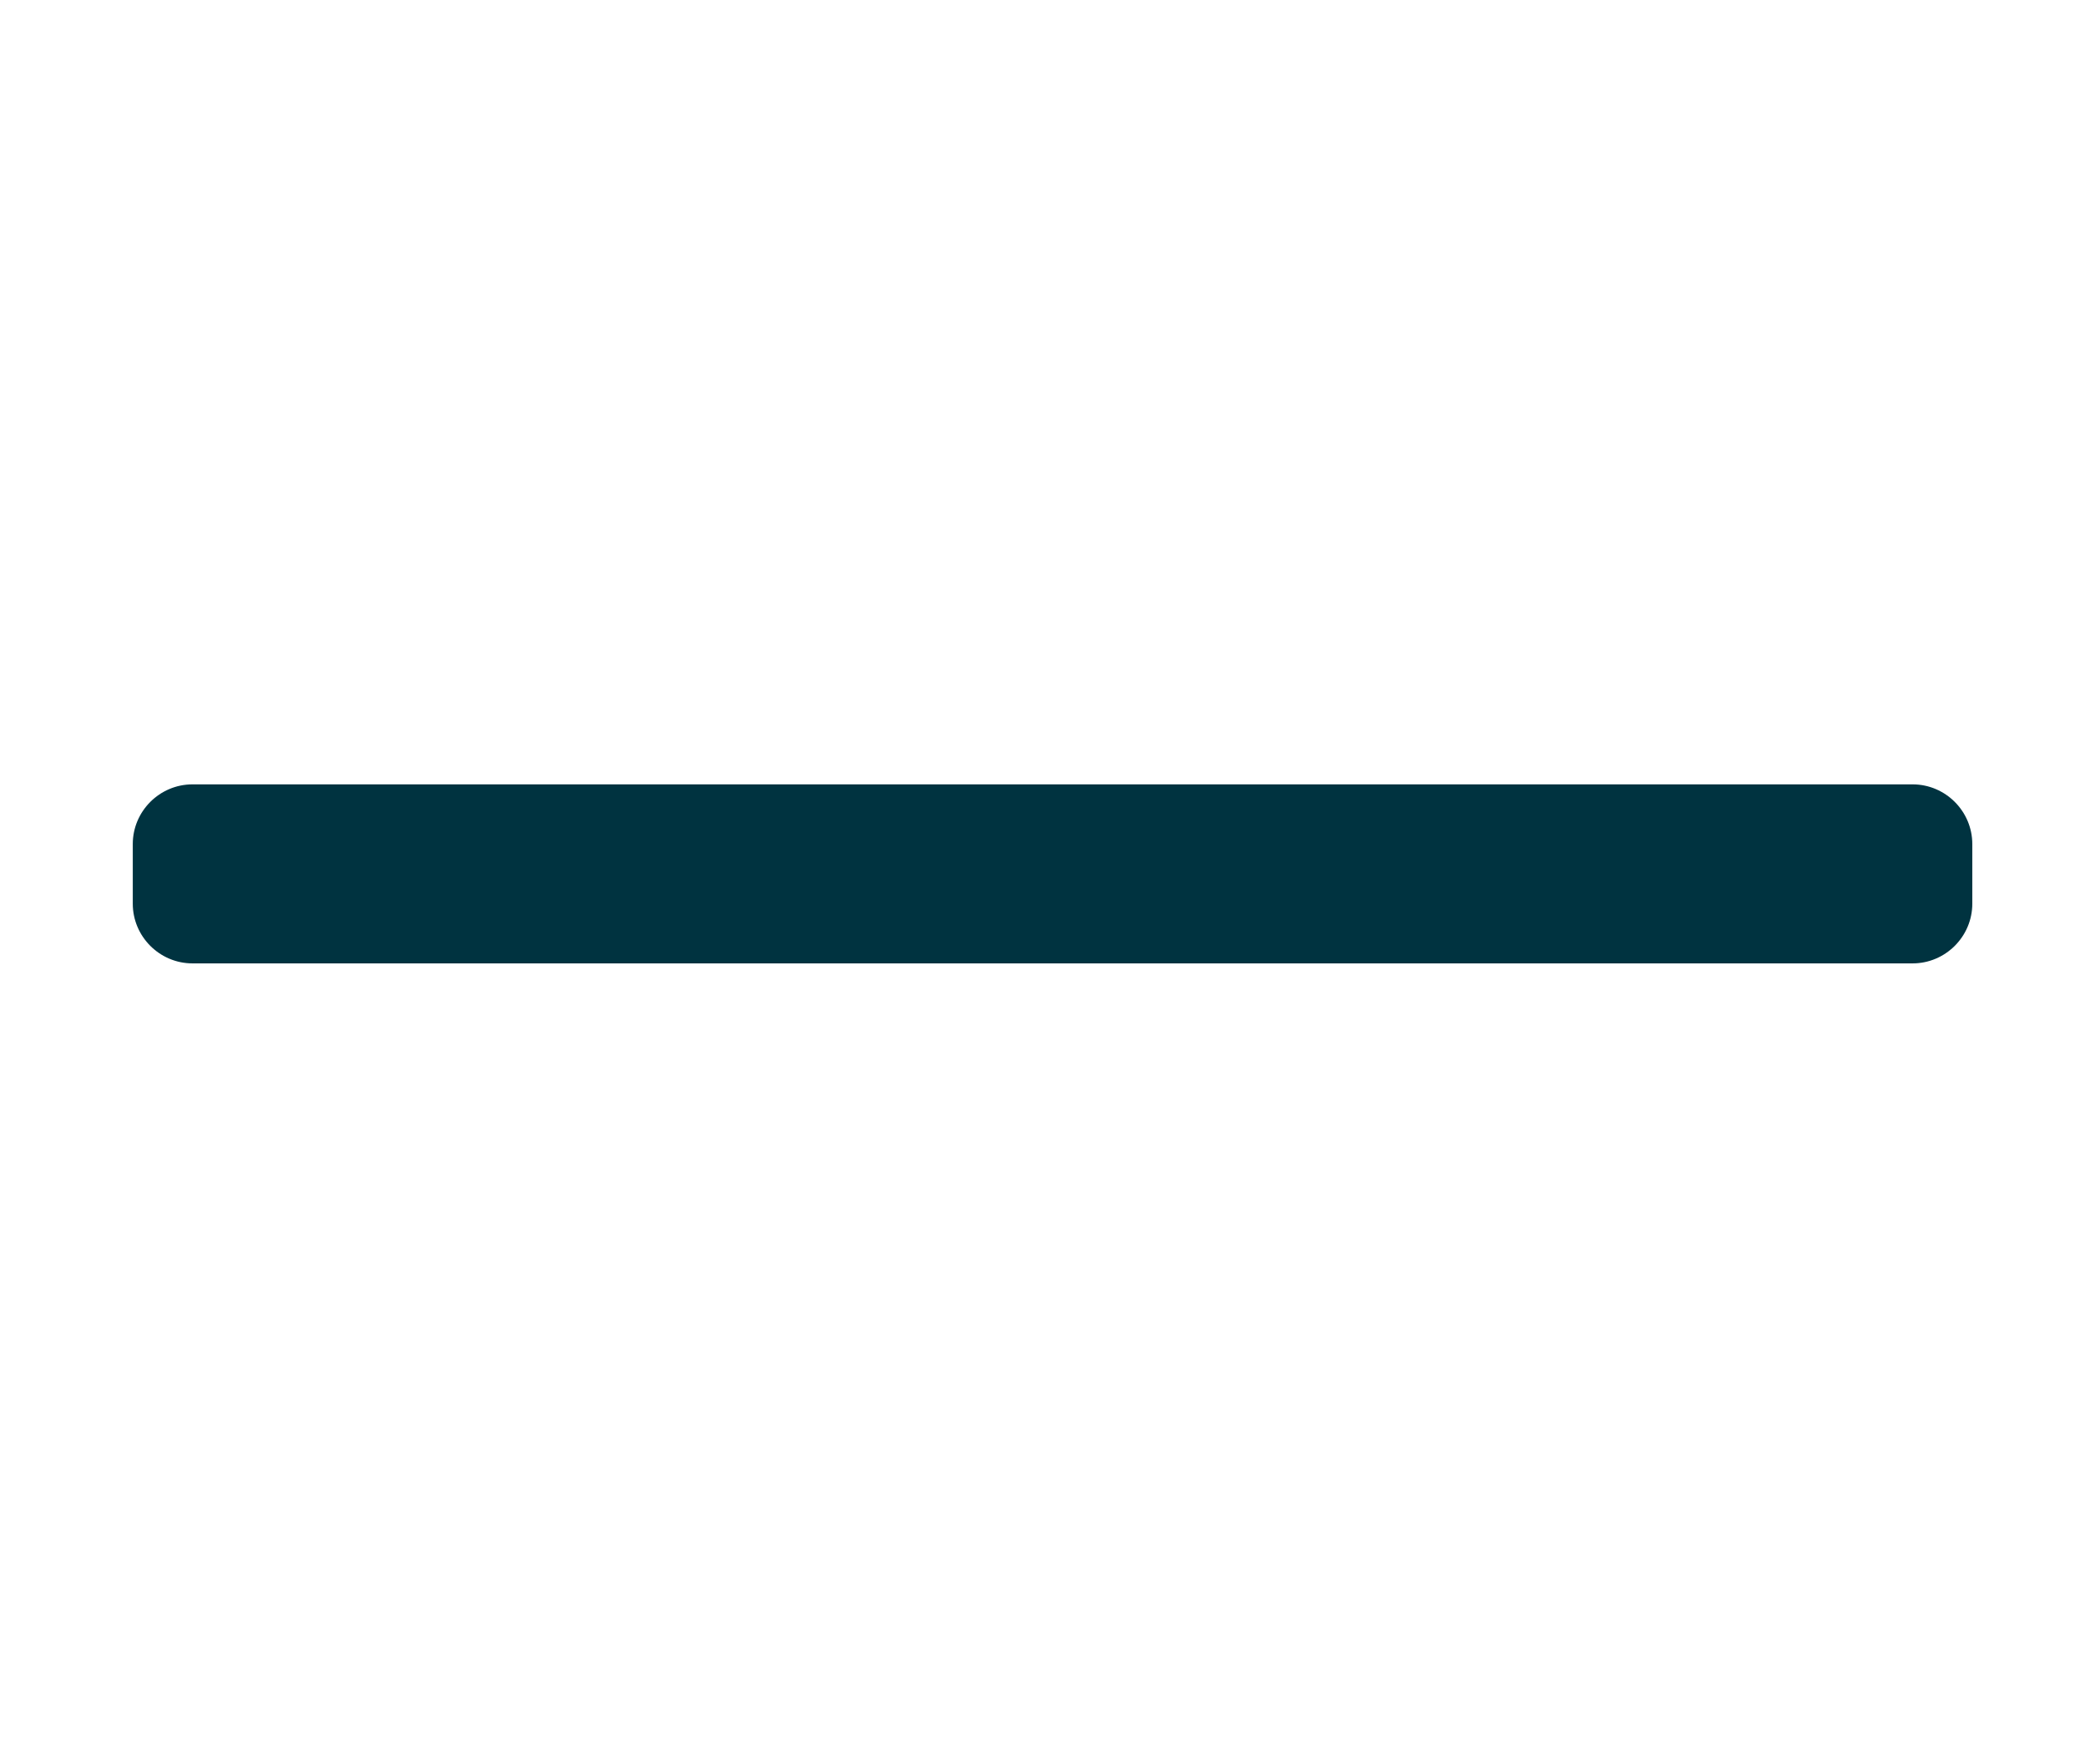 <?xml version="1.0" encoding="utf-8"?>
<!-- Generator: Adobe Illustrator 22.0.1, SVG Export Plug-In . SVG Version: 6.00 Build 0)  -->
<svg version="1.1" id="Layer_1" xmlns="http://www.w3.org/2000/svg" xmlns:xlink="http://www.w3.org/1999/xlink" x="0px" y="0px"
	 viewBox="0 0 703.8 583.8" style="enable-background:new 0 0 703.8 583.8;" xml:space="preserve">
<style type="text/css">
	.st0{fill:#003340;}
</style>
<path class="st0" d="M44.5,302.9l0-20c0-11,9-20,20-20H641c11,0,20,9,20,20l0,20c0,11-9,20-20,20H64.5
	C53.5,322.9,44.5,313.9,44.5,302.9z"/>
</svg>
